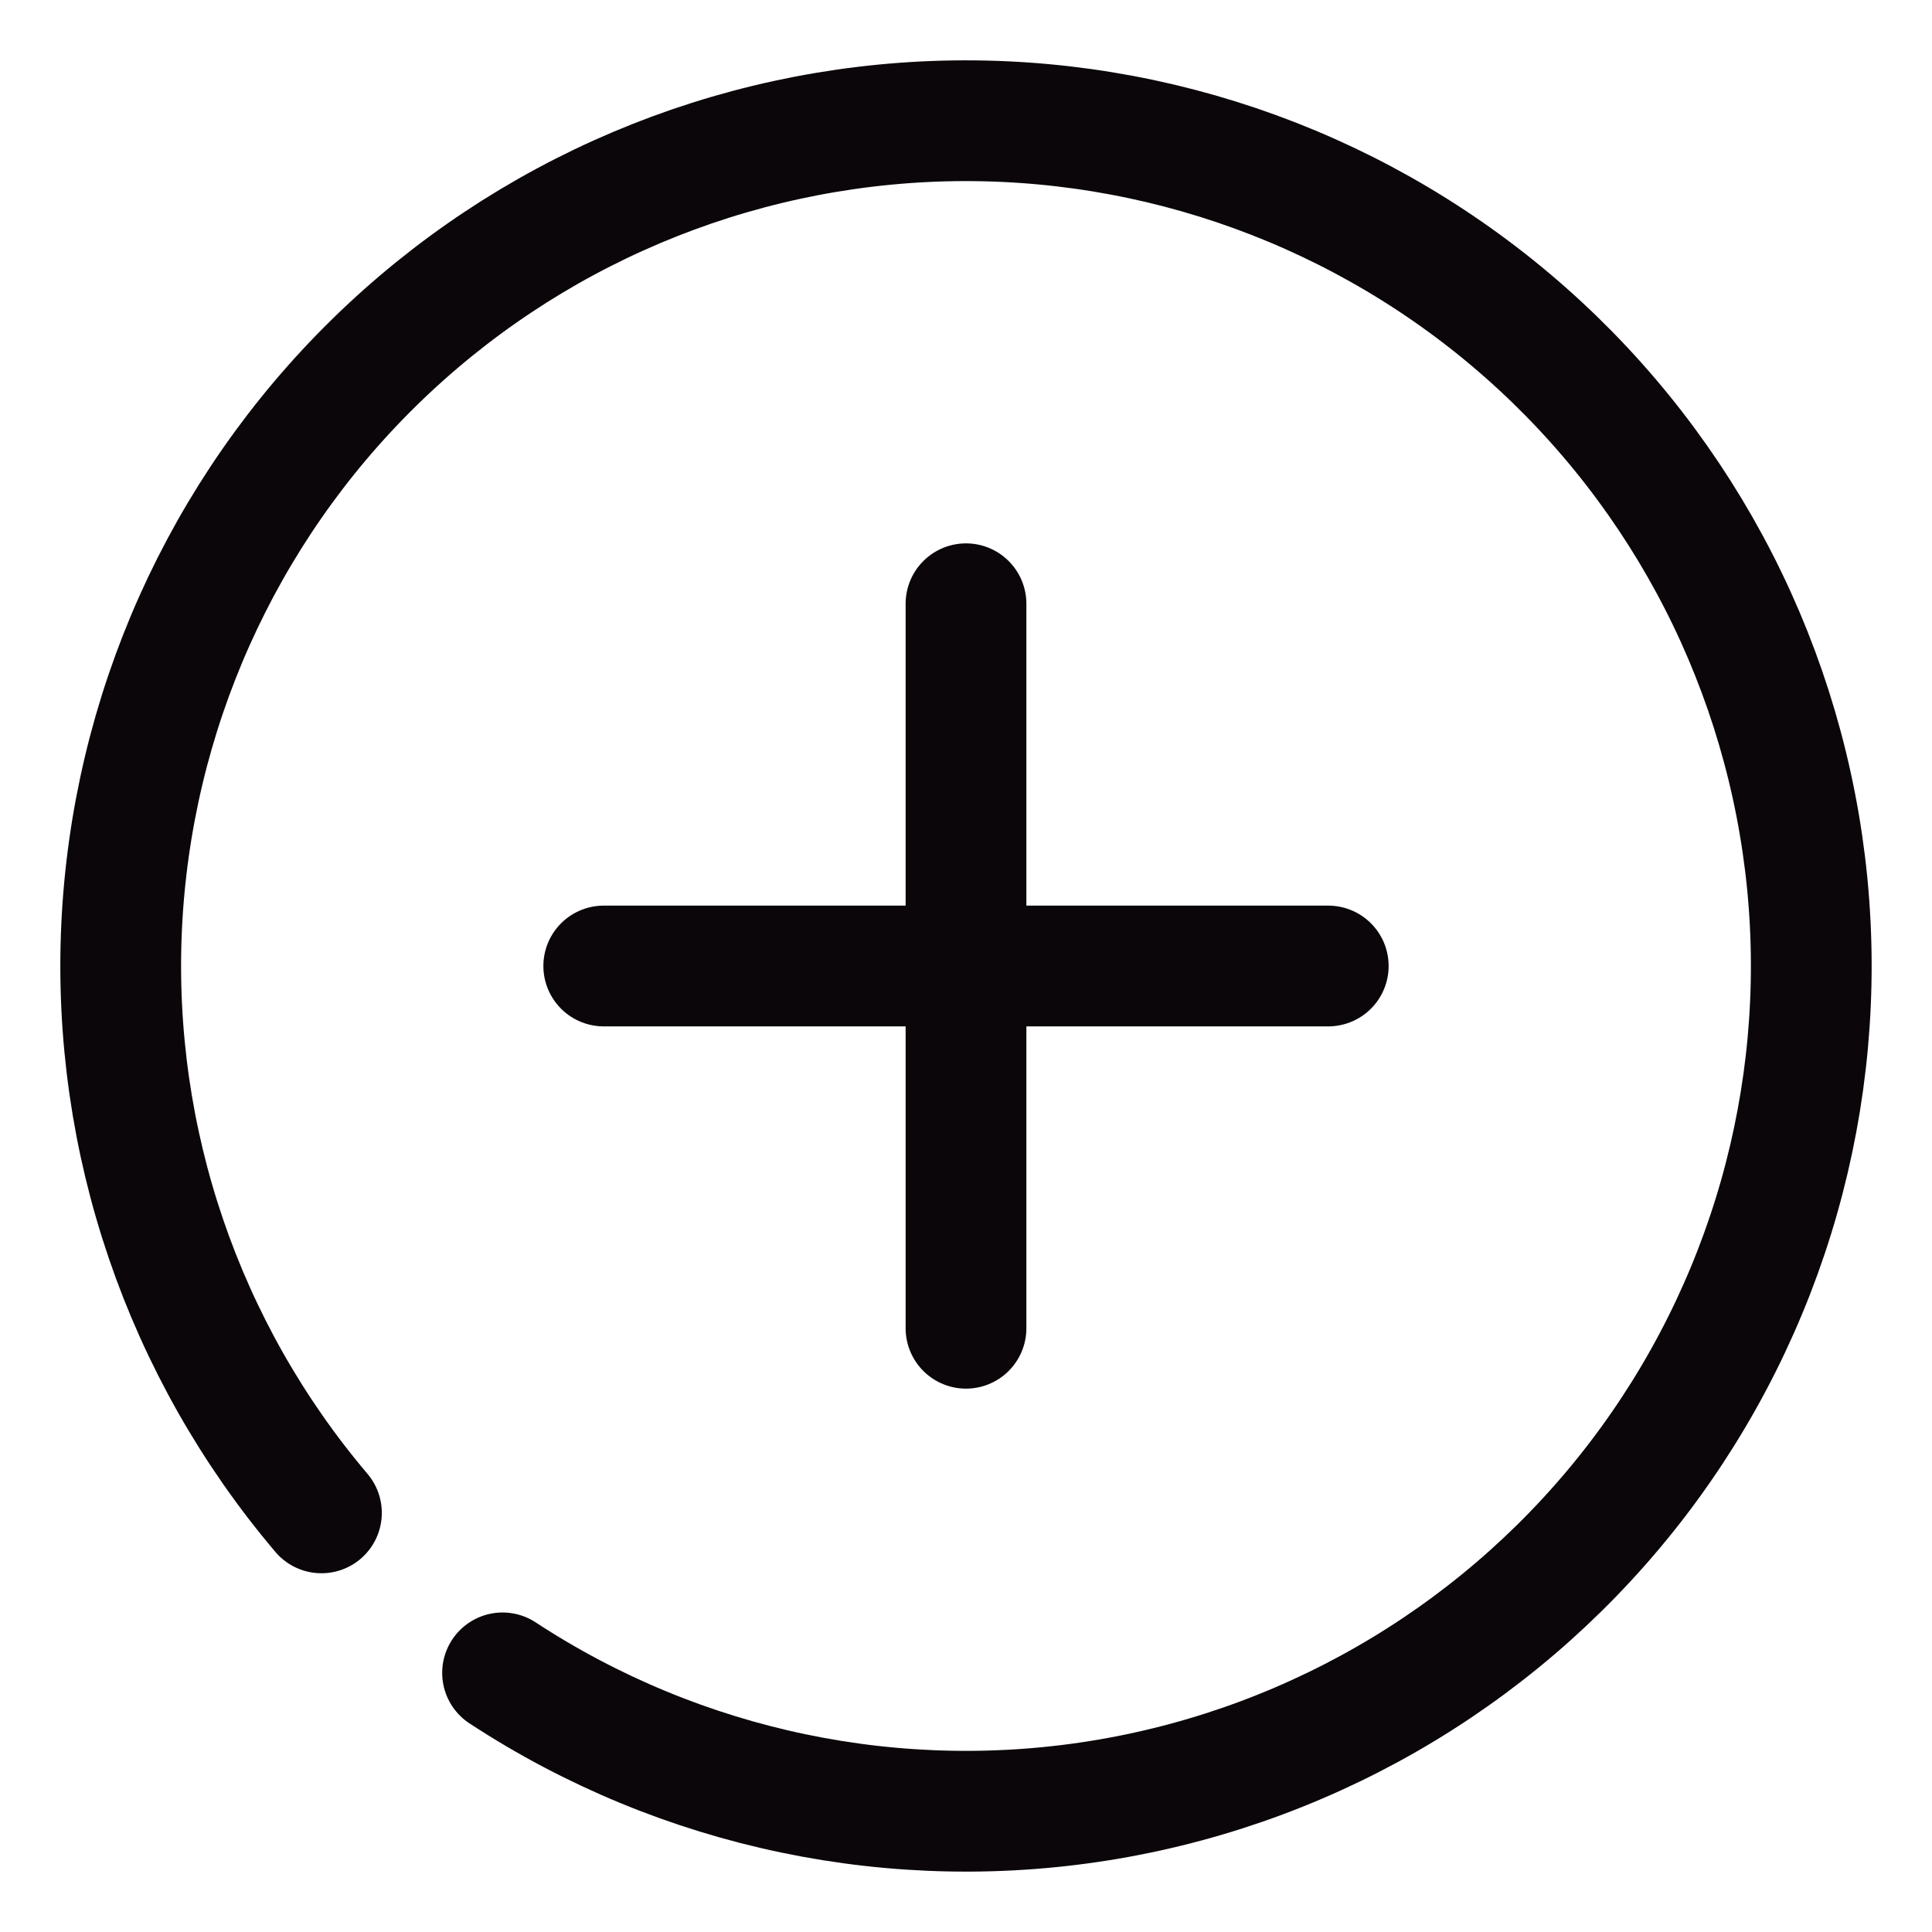 <svg width="16" height="16" viewBox="0 0 16 16" fill="none" xmlns="http://www.w3.org/2000/svg">
<path d="M8 5V11M5 8H11" stroke="#0A060A" stroke-linecap="round" stroke-linejoin="round"/>
<path d="M2.662 12.529C1.517 11.179 0.926 9.446 1.007 7.679C1.089 5.911 1.836 4.239 3.1 3.001C4.364 1.762 6.05 1.048 7.82 1.002C9.589 0.957 11.309 1.583 12.635 2.755C13.961 3.927 14.794 5.557 14.967 7.319C15.139 9.08 14.638 10.841 13.564 12.248C12.49 13.654 10.923 14.602 9.179 14.9C7.435 15.198 5.642 14.824 4.162 13.854" stroke="#0A060A" stroke-linecap="round"/>
</svg>
